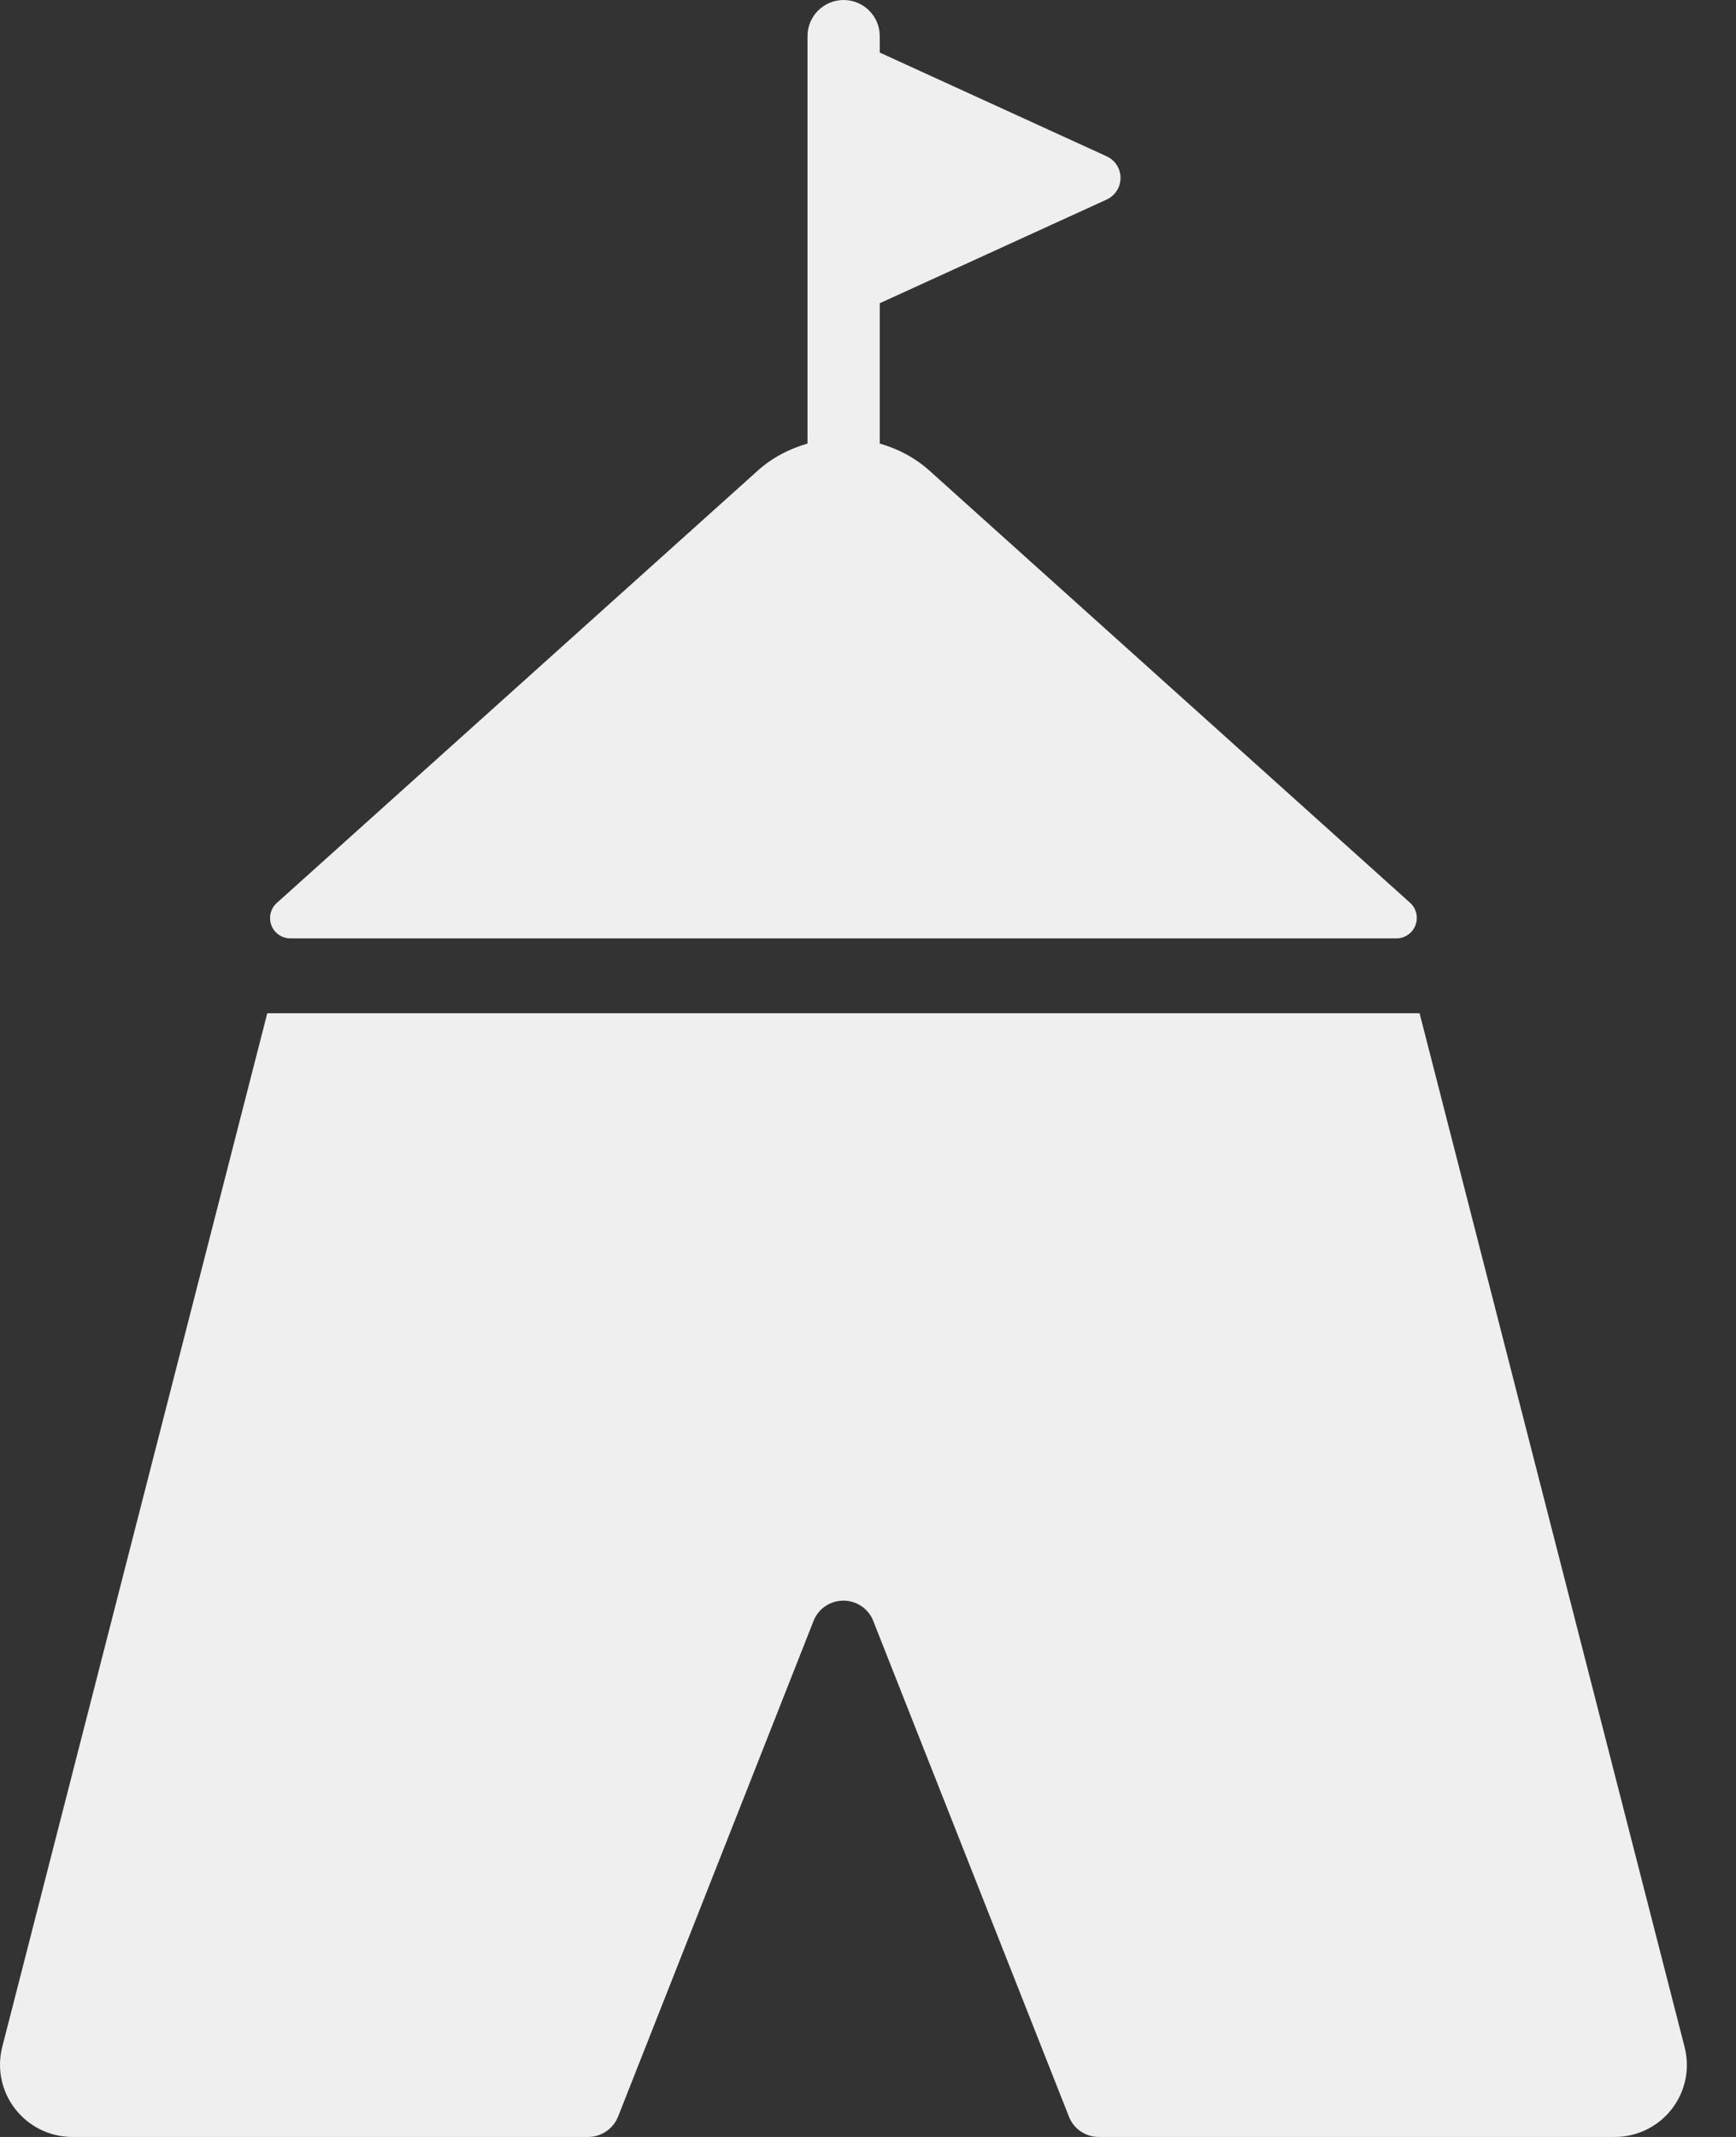 <svg width="26" height="32" viewBox="0 0 26 32" fill="none" xmlns="http://www.w3.org/2000/svg">
<rect x="0" y="0" width="26" height="32" fill="#333333" stroke="none"/>
<path d="M4.35 14.052H20.914C21.038 14.052 21.154 13.975 21.198 13.857C21.244 13.739 21.214 13.606 21.12 13.52L13.924 7.051C13.702 6.851 13.445 6.72 13.176 6.642V4.541L16.575 2.988C16.702 2.929 16.782 2.804 16.782 2.664C16.782 2.525 16.702 2.399 16.575 2.341L13.176 0.787V0.541C13.176 0.242 12.933 0 12.635 0C12.336 0 12.094 0.242 12.094 0.541V6.642C11.823 6.721 11.566 6.851 11.345 7.051L4.146 13.521C4.051 13.606 4.02 13.74 4.065 13.858C4.111 13.976 4.224 14.052 4.35 14.052Z" fill="#EFEFEF"/>
<path d="M25.229 30.65L21.261 15.173H4.003L0.034 30.65C-0.049 30.974 0.022 31.317 0.227 31.58C0.431 31.844 0.747 32 1.081 32H8.809C9.007 32 9.184 31.879 9.257 31.695L12.184 24.274C12.255 24.09 12.434 23.969 12.632 23.969C12.829 23.969 13.008 24.09 13.079 24.274L16.009 31.695C16.08 31.879 16.257 32 16.456 32H24.185C24.521 32 24.836 31.844 25.04 31.58C25.243 31.317 25.314 30.974 25.229 30.65Z" fill="#EFEFEF"/>
</svg>
